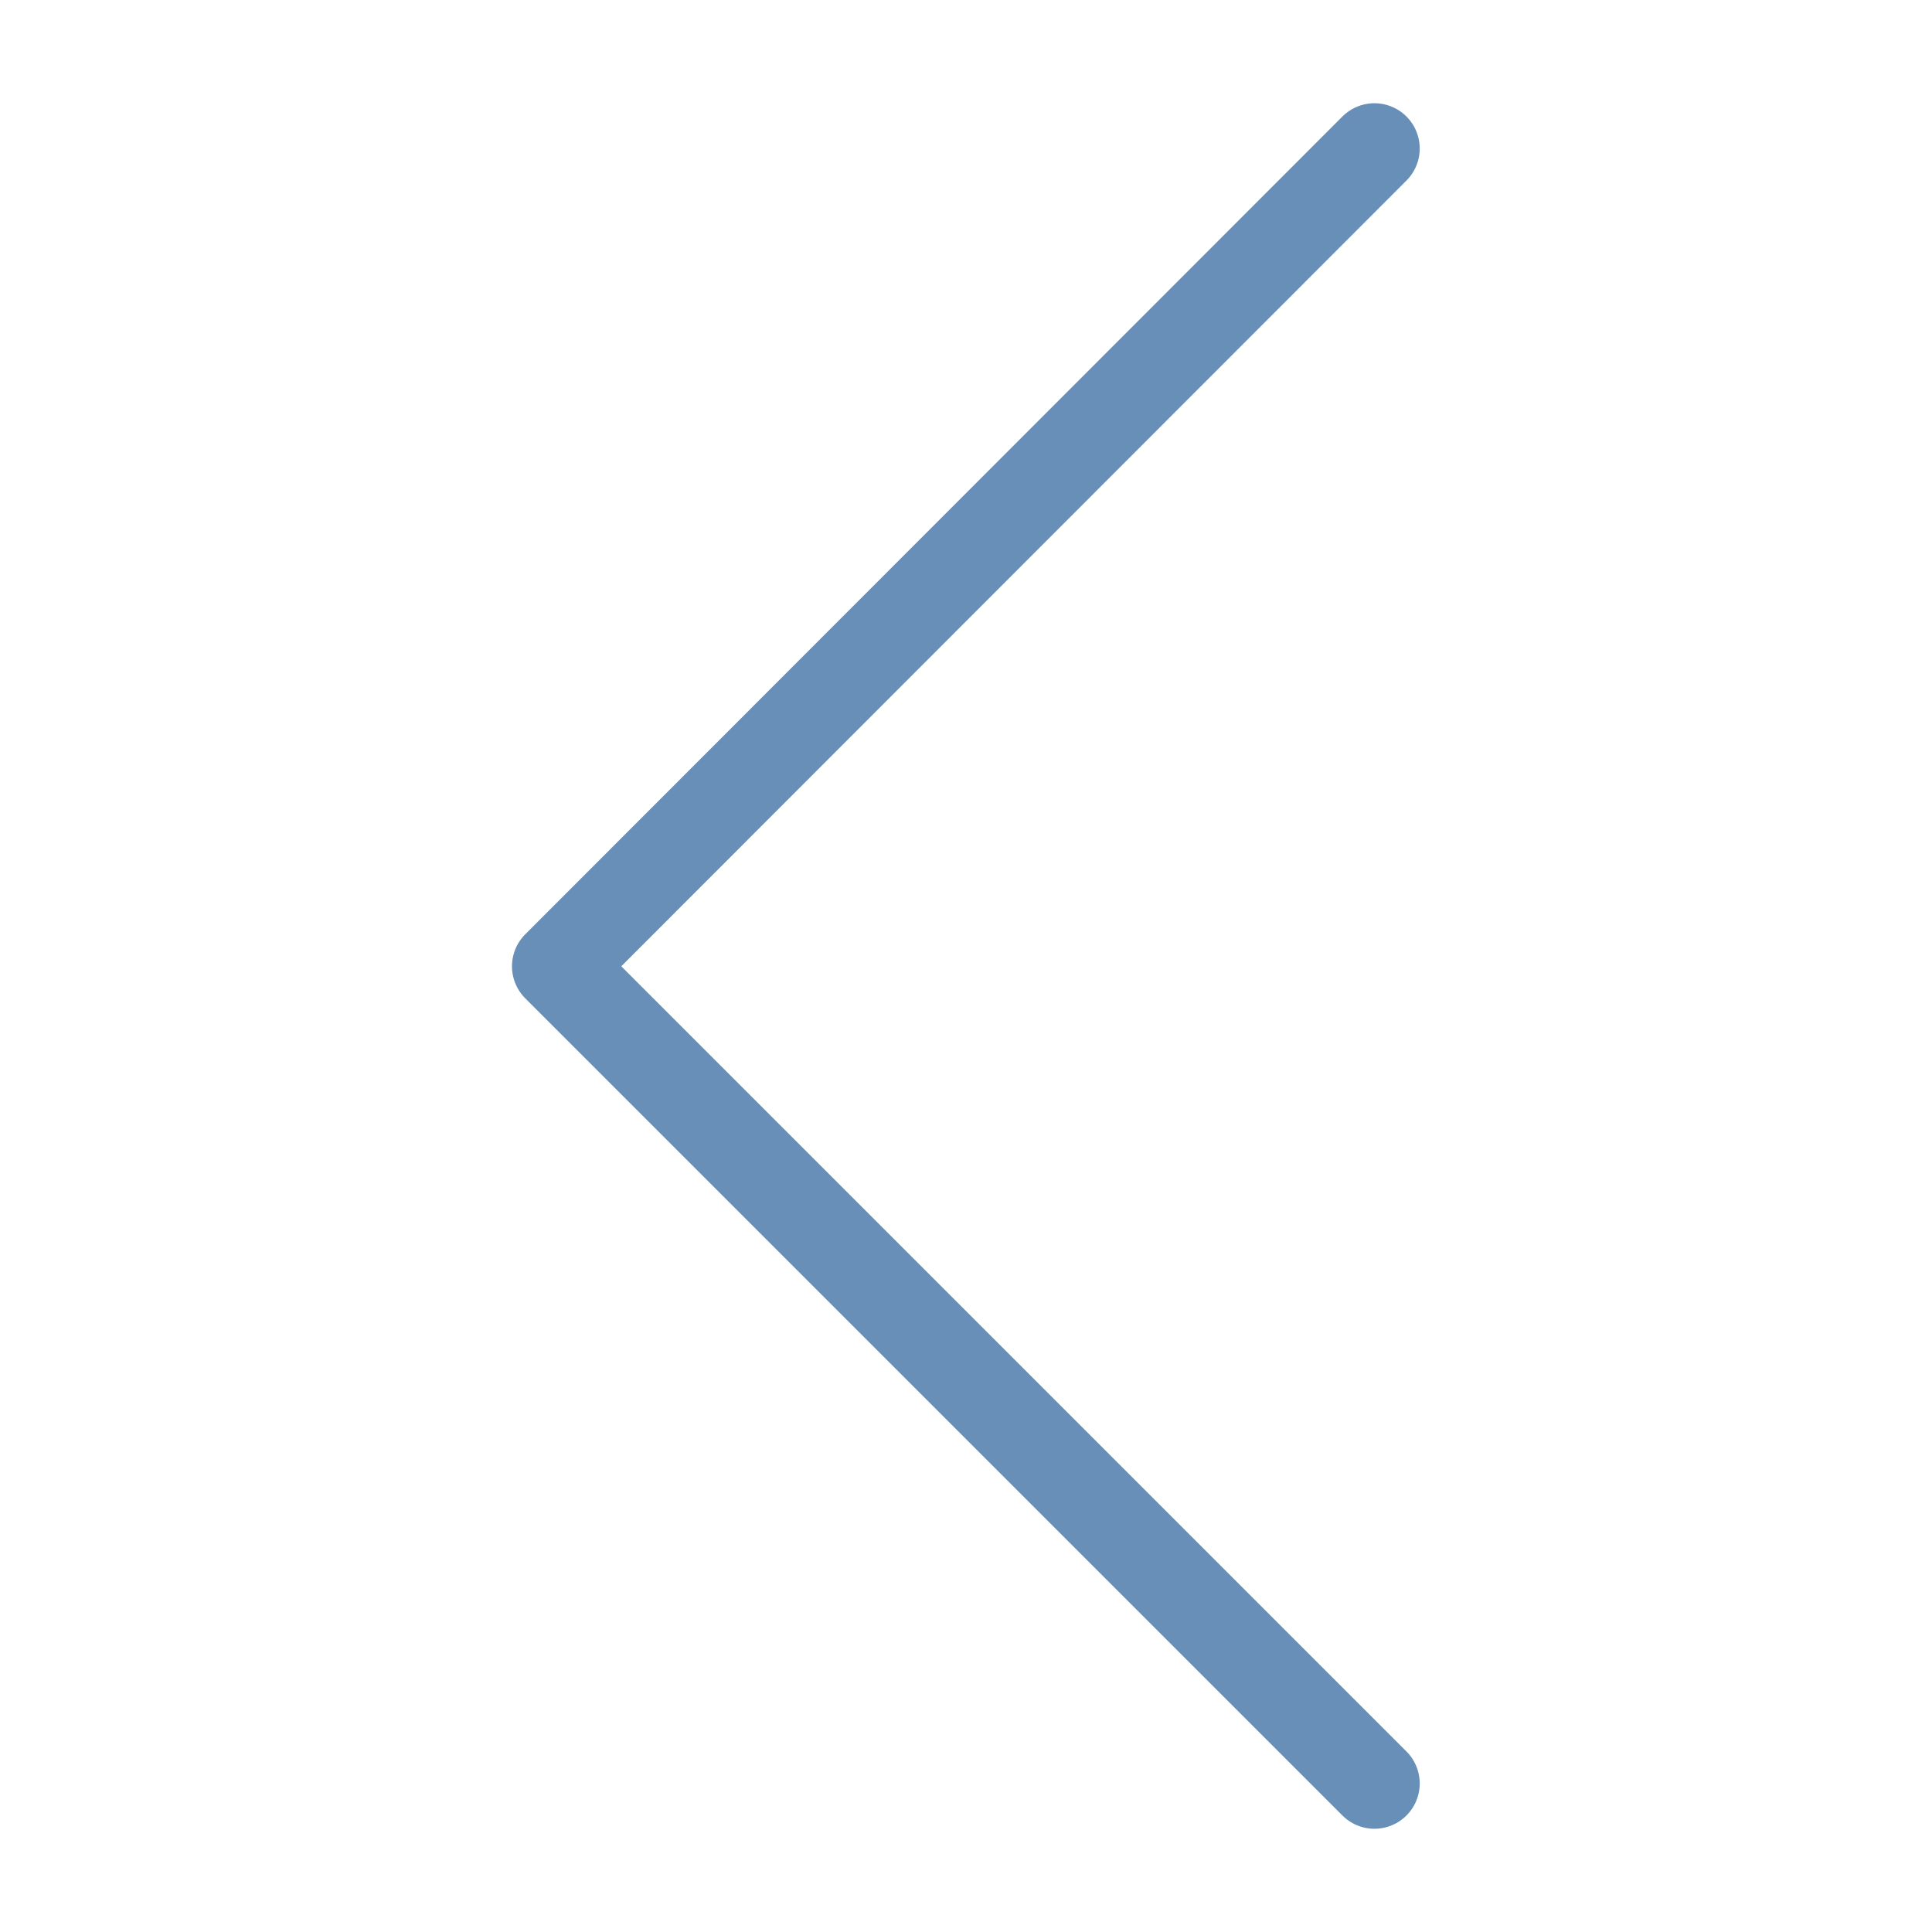 <svg id="Camada_1" data-name="Camada 1" xmlns="http://www.w3.org/2000/svg" viewBox="0 0 64 64"><defs><style>.cls-1{fill:none;stroke:#688fb7;stroke-linecap:round;stroke-linejoin:round;stroke-width:3px;}</style></defs><title>icon</title><polyline class="cls-1" points="45.53 4.92 18.46 32.01 45.53 59.08"/></svg>